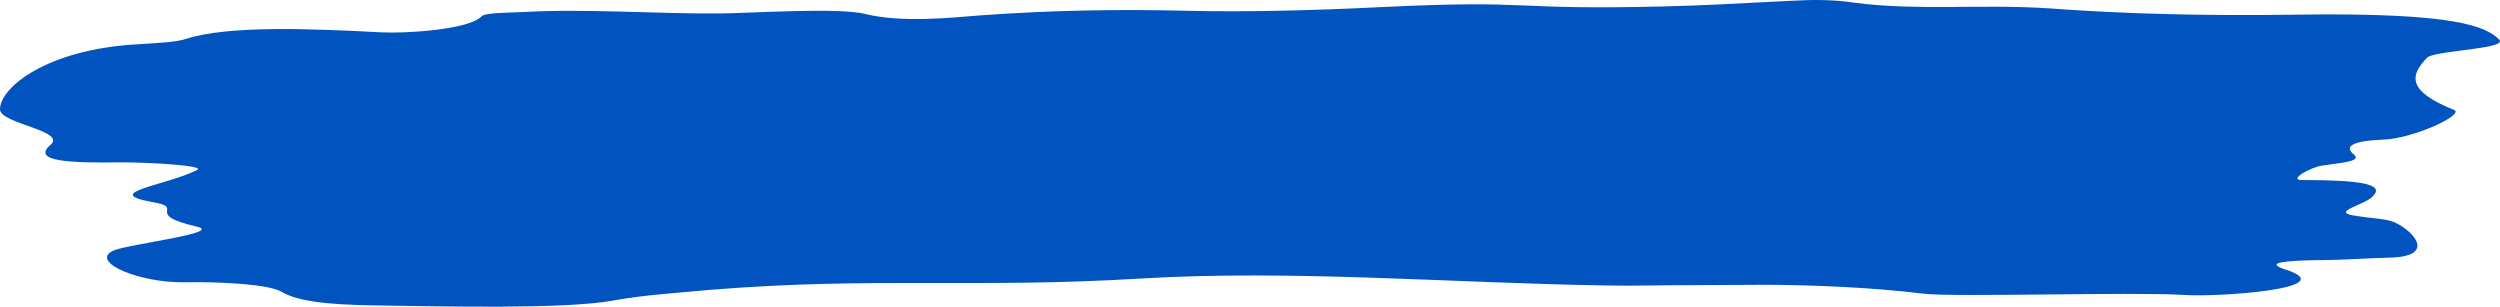 <?xml version="1.0" encoding="UTF-8"?>
<svg width="1182px" height="145px" viewBox="0 0 1182 145" version="1.1" xmlns="http://www.w3.org/2000/svg" xmlns:xlink="http://www.w3.org/1999/xlink">
    <title>Path</title>
    <g id="giveway" stroke="none" stroke-width="1" fill="none" fill-rule="evenodd">
        <path d="M1181.482,18.575 C1175.264,12.607 1161.583,5.744 1084.476,6.938 C1043.435,7.534 1004.881,6.639 968.815,3.954 C937.724,1.865 905.388,5.147 876.784,1.268 C866.835,-0.224 856.885,-0.224 846.936,0.373 C812.113,2.163 807.139,2.462 785.996,3.058 C711.376,4.849 727.544,-0.224 652.924,3.357 C623.076,4.849 590.741,5.744 563.38,5.147 C528.558,4.252 497.466,4.849 463.887,7.236 C448.963,8.429 426.577,10.817 409.166,6.639 C396.729,3.357 353.201,6.341 340.764,6.341 C309.673,6.639 277.337,3.954 246.246,5.744 C238.784,6.042 228.834,6.042 227.591,7.833 C221.372,14.099 191.524,15.889 180.331,15.293 C146.752,13.502 108.199,12.01 88.3,18.277 C83.326,20.067 73.376,20.365 64.671,20.962 C22.386,23.349 0,41.253 0,51.697 C0,58.56 32.335,61.842 23.63,68.705 C14.924,76.463 33.579,77.06 57.209,76.762 C70.889,76.762 97.006,78.254 93.275,80.343 C78.351,87.802 47.259,91.085 72.133,95.561 C88.3,98.246 67.158,101.23 93.275,107.198 C105.712,110.182 59.696,115.553 53.478,118.537 C42.285,123.908 65.914,133.755 87.057,133.457 C104.468,133.158 126.854,134.352 133.072,137.933 C143.021,143.901 164.164,144.199 182.819,144.497 C207.692,144.796 267.388,146.288 289.774,142.11 C304.698,139.425 319.622,138.529 335.79,137.037 C412.897,130.771 461.4,136.441 539.751,131.666 C610.64,127.489 685.26,133.755 758.636,134.949 C782.265,135.247 751.174,134.949 834.499,134.65 C854.398,134.65 885.49,135.844 909.119,138.828 C922.8,140.618 1007.369,137.933 1032.242,139.425 C1048.41,140.618 1108.106,136.441 1080.745,127.489 C1069.552,123.908 1081.989,123.311 1094.425,123.013 C1106.862,123.013 1118.055,122.118 1129.248,121.819 C1154.121,121.521 1139.197,107.198 1130.492,104.512 C1126.761,103.319 1119.299,103.021 1114.324,102.125 C1100.644,100.335 1118.055,97.053 1121.786,92.875 C1128.004,86.907 1115.568,85.117 1088.207,85.117 C1081.989,85.117 1091.938,79.149 1098.156,78.254 C1105.618,77.06 1116.811,76.463 1113.08,73.181 C1108.106,69.302 1111.837,66.616 1126.761,66.02 C1141.685,65.423 1165.314,54.084 1160.34,51.995 C1137.954,43.043 1139.197,35.583 1147.903,26.93 C1154.121,23.648 1186.457,23.051 1181.482,18.575 Z" id="Path" fill="#0154C0" fill-rule="nonzero"></path>
    </g>
</svg>